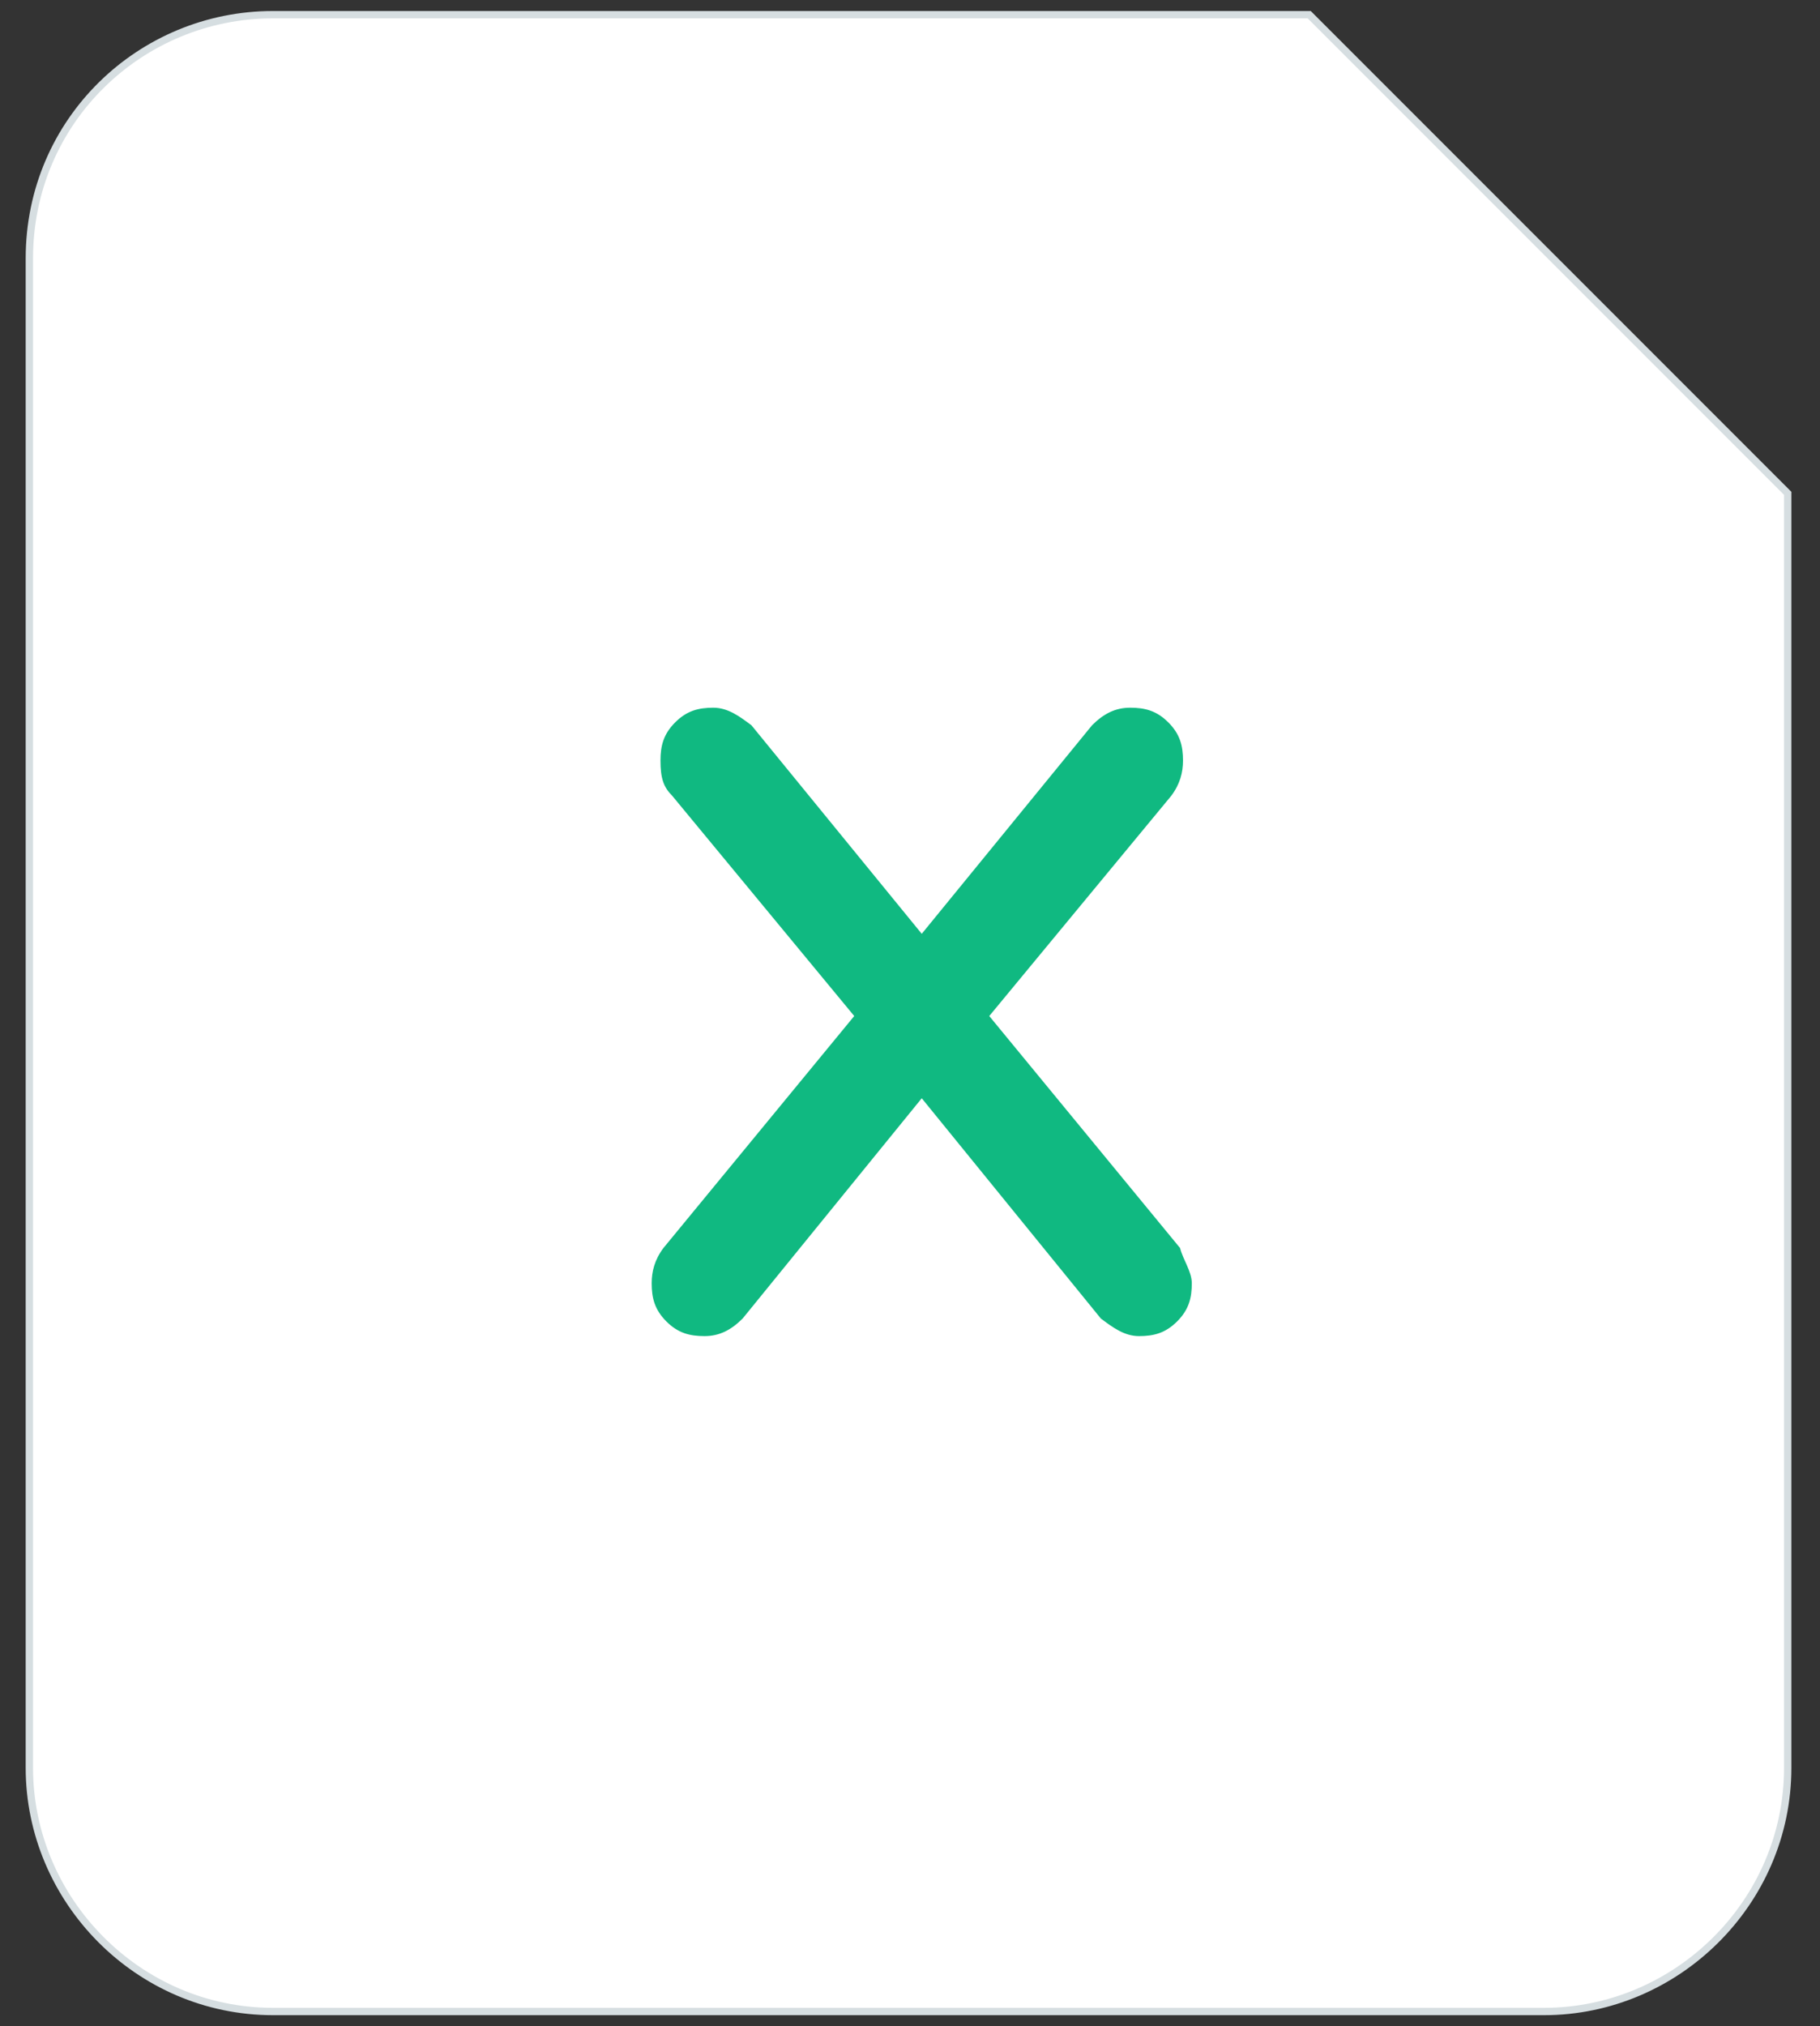 <?xml version="1.0" encoding="utf-8"?>
<!-- Generator: Adobe Illustrator 26.0.3, SVG Export Plug-In . SVG Version: 6.00 Build 0)  -->
<svg version="1.1" id="Layer_1" xmlns="http://www.w3.org/2000/svg" xmlns:xlink="http://www.w3.org/1999/xlink" x="0px" y="0px"
	 viewBox="0 0 62 69" style="enable-background:new 0 0 62 69;" xml:space="preserve">
<rect x="0" y="0" width="62" height="69" fill="#333333" stroke="none"/>
<style type="text/css">
	.st0{fill:#FFFFFF;stroke:#D6DEE1;stroke-width:0.25;stroke-miterlimit:10;}
	.st1{fill:#10B981;}
	.st2{fill:#EE2B24;}
</style>
<g>
	<path class="st0" d="M9.3,0.5C4.8,0.5,1,4.1,1,8.8v51.4c0,4.5,3.7,8.3,8.3,8.3h43.3c4.5,0,8.3-3.7,8.3-8.3V16.8L44.6,0.5H9.3z"/>
	<g>
		<path class="st1" d="M40.6,43.7c0,0.5-0.1,0.9-0.5,1.3c-0.4,0.4-0.8,0.5-1.3,0.5c-0.5,0-0.9-0.3-1.3-0.6l-6.1-7.5l-6.1,7.5
			c-0.4,0.4-0.8,0.6-1.3,0.6s-0.9-0.1-1.3-0.5c-0.4-0.4-0.5-0.8-0.5-1.3c0-0.4,0.1-0.8,0.4-1.2l6.5-7.9l-6.2-7.5
			c-0.3-0.3-0.4-0.6-0.4-1.2c0-0.5,0.1-0.9,0.5-1.3s0.8-0.5,1.3-0.5s0.9,0.3,1.3,0.6l5.8,7.1l5.8-7.1c0.4-0.4,0.8-0.6,1.3-0.6
			s0.9,0.1,1.3,0.5c0.4,0.4,0.5,0.8,0.5,1.3c0,0.4-0.1,0.8-0.4,1.2l-6.2,7.5l6.5,7.9C40.3,42.9,40.6,43.3,40.6,43.7z"/>
	</g>
</g>
<path class="st2" d="M-419.8-206.6v-10.1h-29.9v-4.1h-21.2v43h16.8h4.4h29.9v-1.3l8.9-27.5L-419.8-206.6L-419.8-206.6z
	 M-452.7-217.6v3.5h29.8v7.5H-443l-5.1,6h-14.7l-4.9,15.3v-32.3H-452.7z"/>
</svg>
